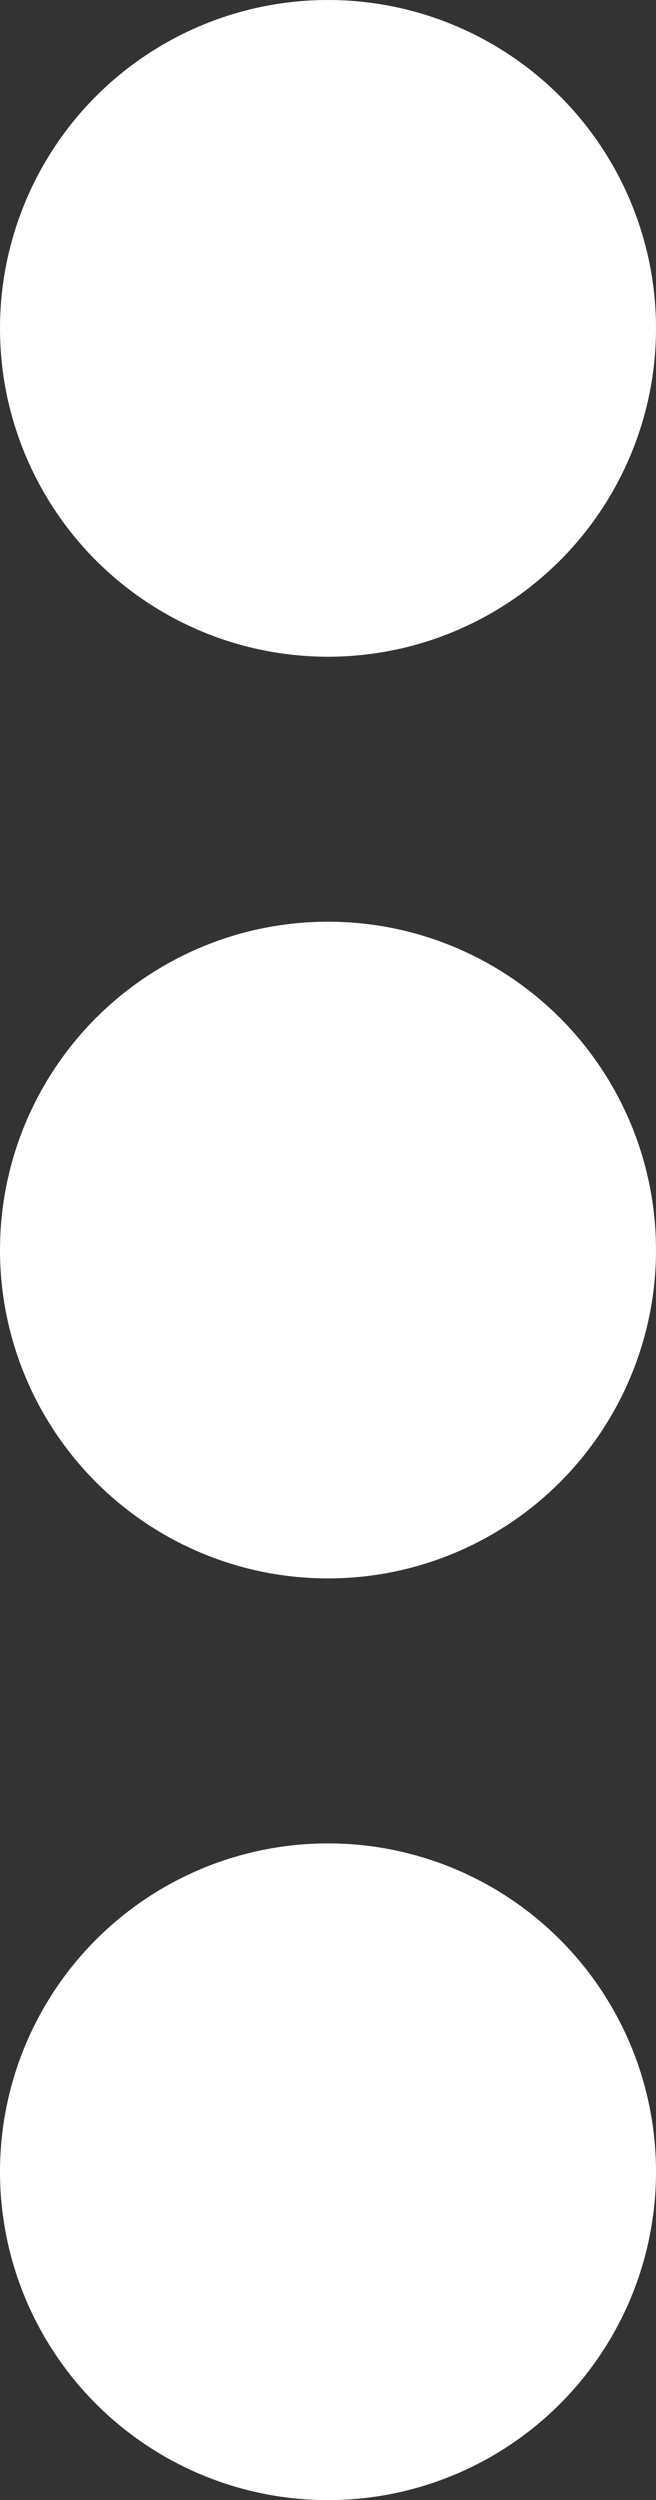 <?xml version="1.0" encoding="utf-8"?>
<!-- Generator: Adobe Illustrator 16.0.0, SVG Export Plug-In . SVG Version: 6.00 Build 0)  -->
<!DOCTYPE svg PUBLIC "-//W3C//DTD SVG 1.1//EN" "http://www.w3.org/Graphics/SVG/1.1/DTD/svg11.dtd">
<svg version="1.1" id="Capa_1" xmlns="http://www.w3.org/2000/svg" xmlns:xlink="http://www.w3.org/1999/xlink" x="0px" y="0px"
	 width="27.862px" height="106.068px" viewBox="0 0 27.862 106.068" enable-background="new 0 0 27.862 106.068"
	 xml:space="preserve">
<rect x="0" y="0" width="27.862" height="106.068" fill="#333333" stroke="none"/>
<circle fill="#FFFFFF" cx="13.931" cy="13.931" r="13.931"/>
<circle fill="#FFFFFF" cx="13.931" cy="92.139" r="13.931"/>
<circle fill="#FFFFFF" cx="13.931" cy="53.035" r="13.931"/>
</svg>
